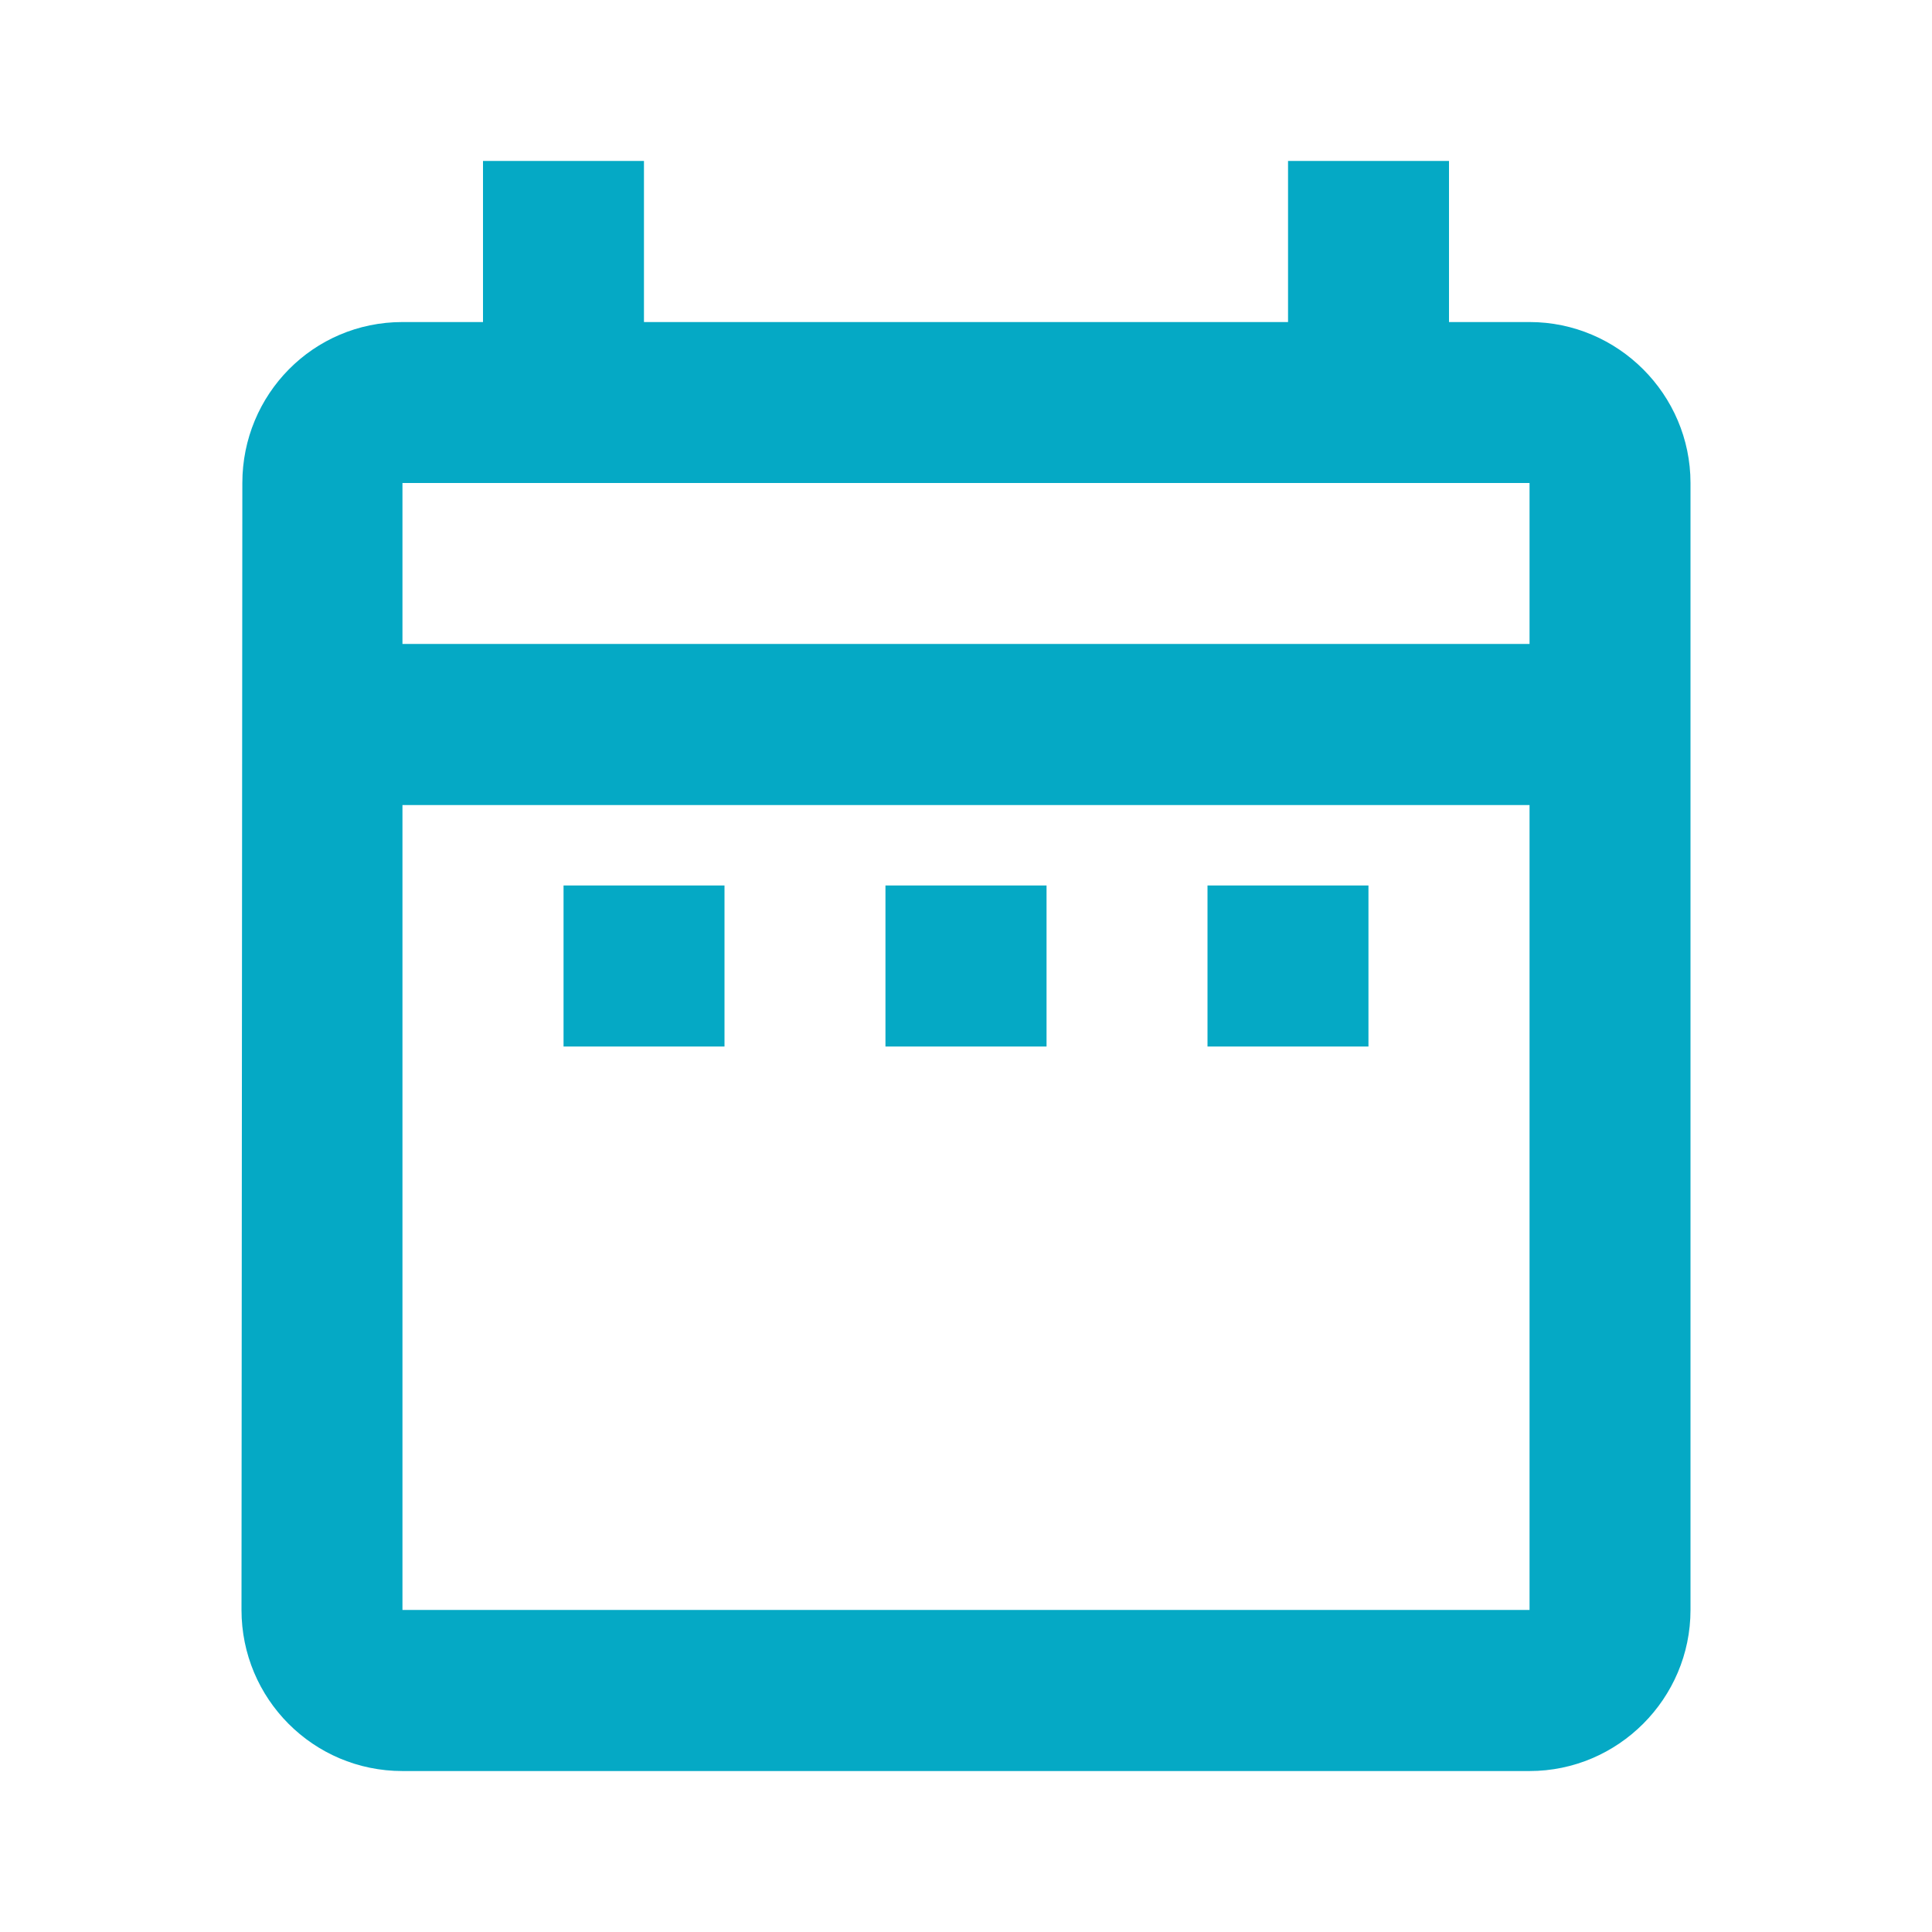 <svg width="16" height="16" viewBox="0 0 16 16" fill="#05A9C5" xmlns="http://www.w3.org/2000/svg">
<g id="date_range_24px">
<path id="icon/action/date_range_24px" fill-rule="evenodd" clip-rule="evenodd" d="M12.667 14.667C13.4 14.667 14 14.067 14 13.333V4C14 3.267 13.4 2.667 12.667 2.667H12V1.333H10.667V2.667H5.333V1.333H4V2.667H3.333C2.593 2.667 2.007 3.267 2.007 4L2 13.333C2 14.067 2.593 14.667 3.333 14.667H12.667ZM6 7.333H4.667V8.667H6V7.333ZM3.333 5.333H12.667V4H3.333V5.333ZM12.667 6.667V13.333H3.333V6.667H12.667ZM10 8.667H11.333V7.333H10V8.667ZM8.667 8.667H7.333V7.333H8.667V8.667Z" />
</g>
</svg>
